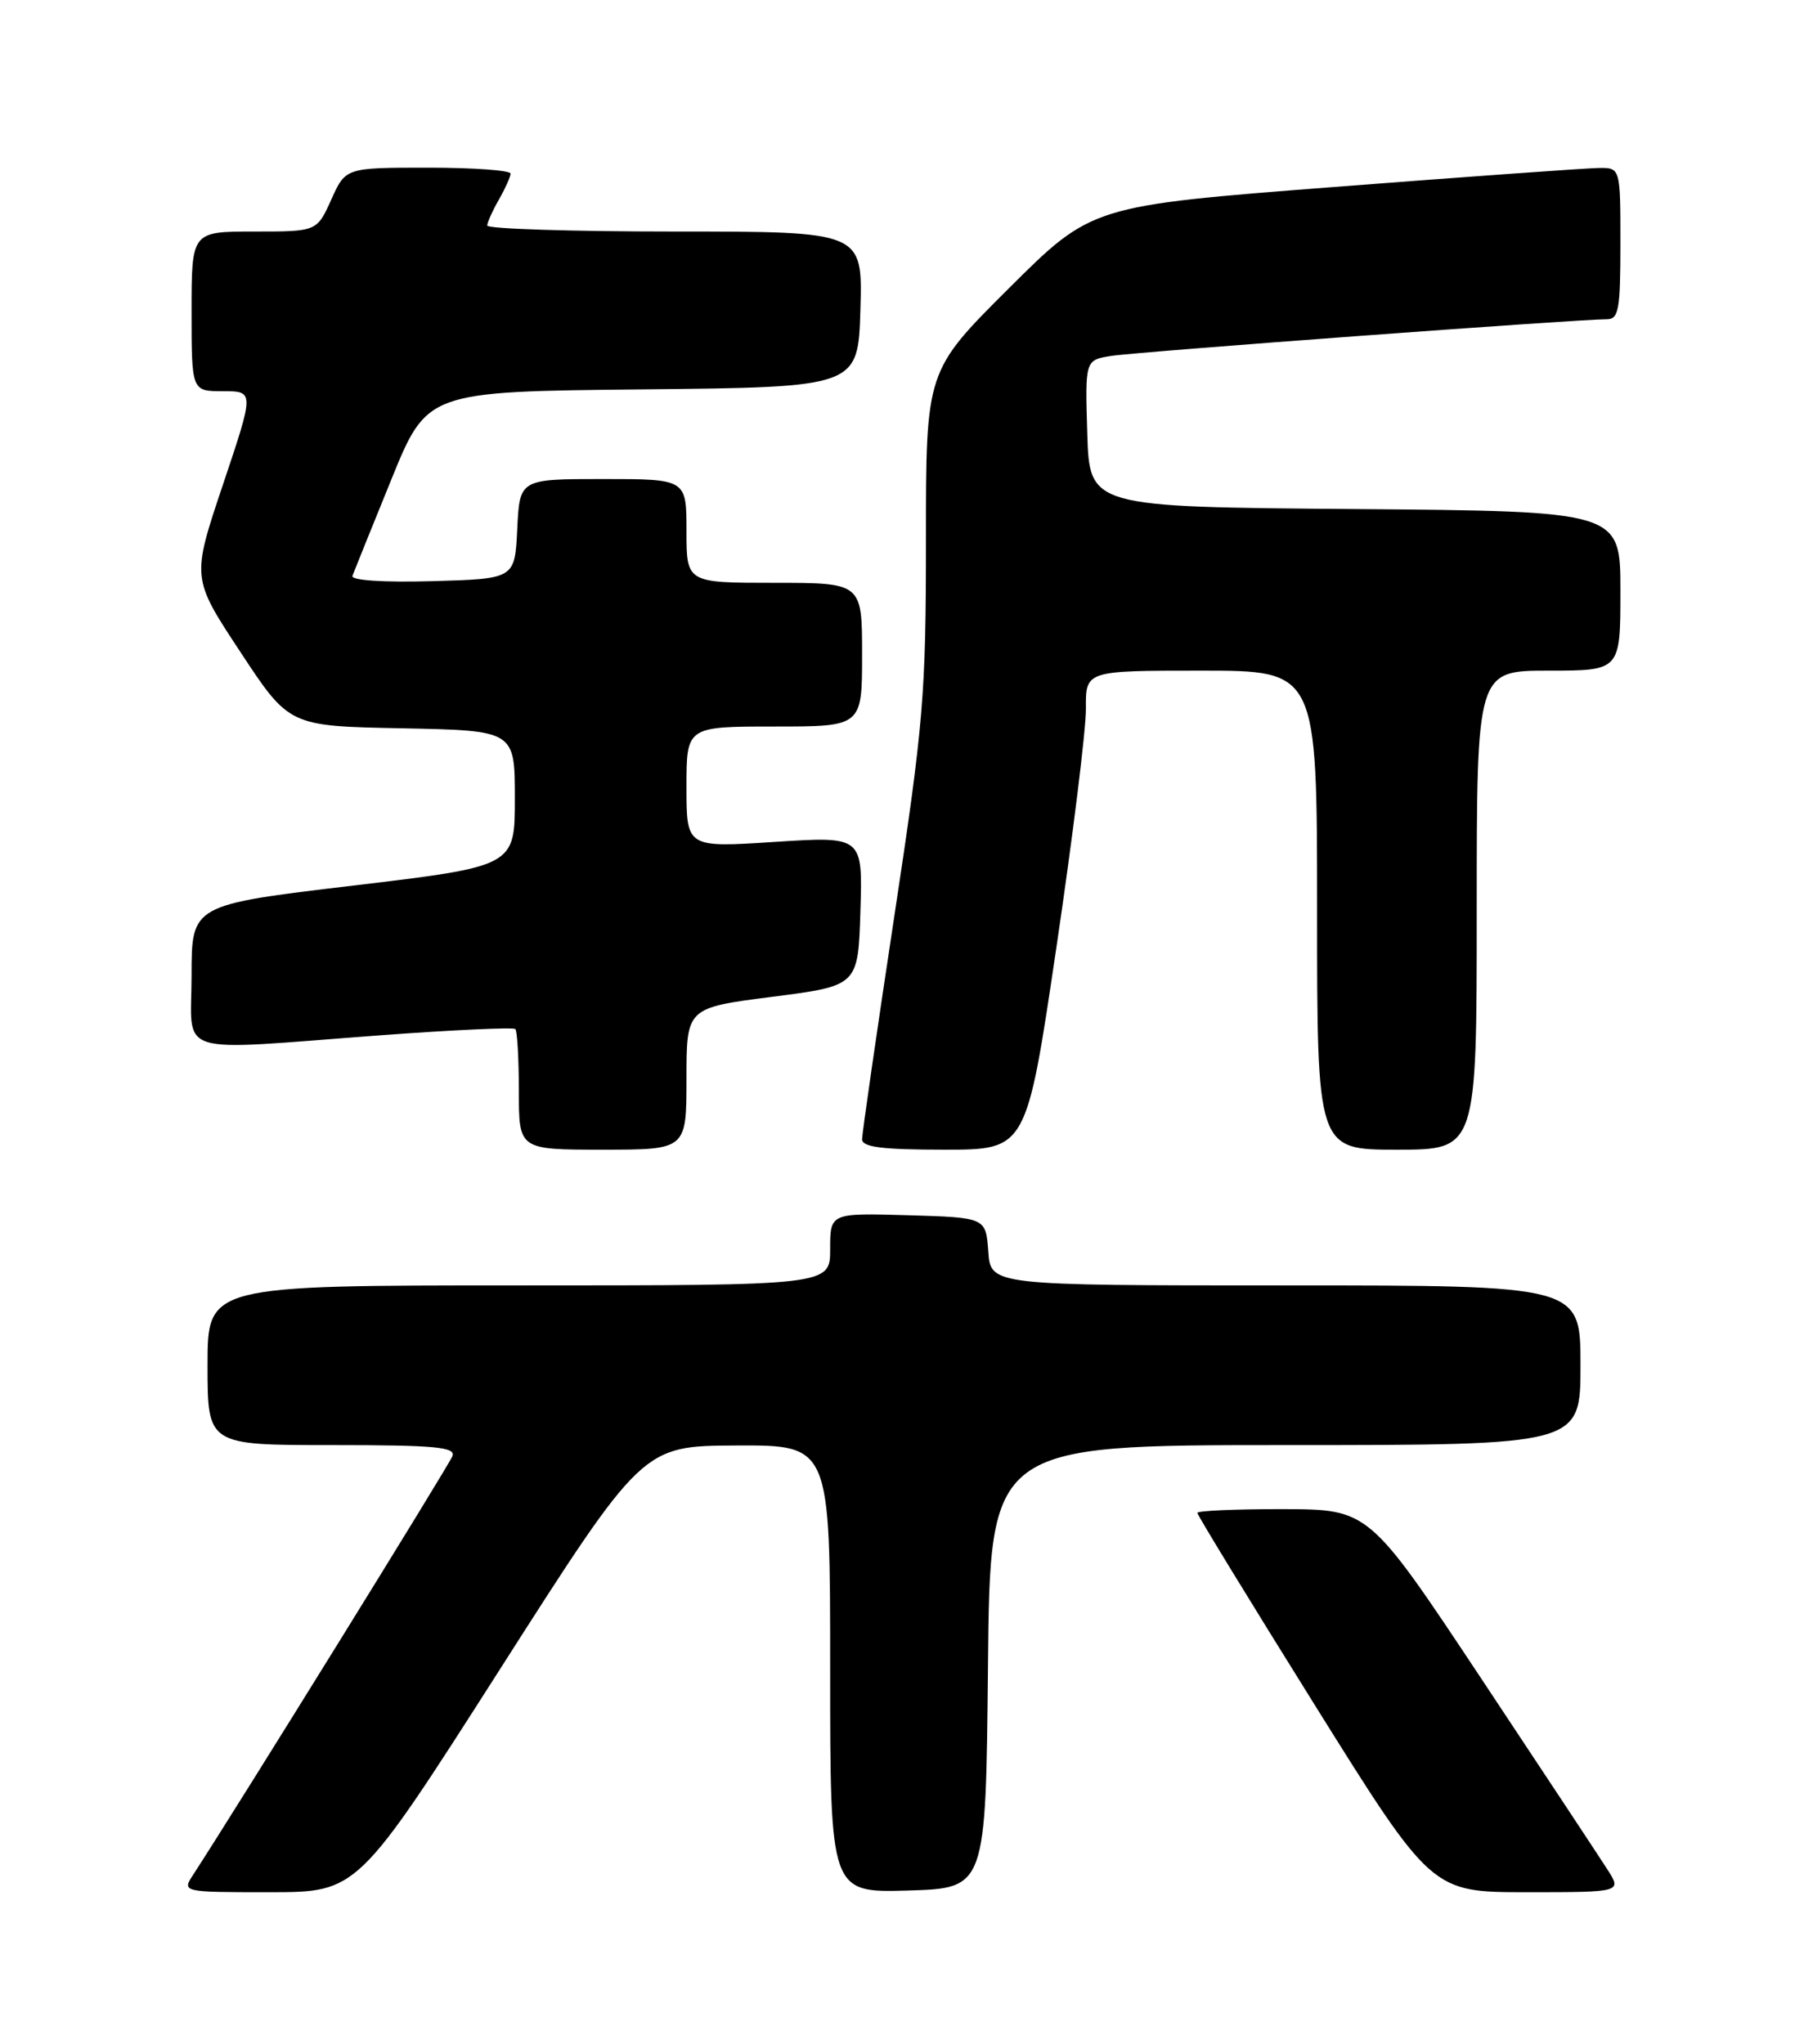 <?xml version="1.0" encoding="UTF-8" standalone="no"?>
<!DOCTYPE svg PUBLIC "-//W3C//DTD SVG 1.1//EN" "http://www.w3.org/Graphics/SVG/1.1/DTD/svg11.dtd" >
<svg xmlns="http://www.w3.org/2000/svg" xmlns:xlink="http://www.w3.org/1999/xlink" version="1.1" viewBox="0 0 226 256">
 <g >
 <path fill="currentColor"
d=" M 62.65 209.05 C 80.50 181.10 80.50 181.10 92.25 181.05 C 104.00 181.00 104.00 181.00 104.00 209.04 C 104.00 237.07 104.00 237.07 113.75 236.79 C 123.50 236.50 123.50 236.50 123.77 208.75 C 124.03 181.00 124.03 181.00 161.02 181.00 C 198.00 181.00 198.00 181.00 198.00 171.00 C 198.00 161.00 198.00 161.00 161.06 161.00 C 124.11 161.00 124.11 161.00 123.81 156.75 C 123.50 152.50 123.50 152.50 113.75 152.21 C 104.00 151.93 104.00 151.93 104.00 156.46 C 104.00 161.00 104.00 161.00 65.00 161.00 C 26.00 161.00 26.00 161.00 26.00 171.00 C 26.00 181.00 26.00 181.00 41.61 181.00 C 54.47 181.00 57.12 181.24 56.68 182.38 C 56.26 183.50 29.68 226.39 24.24 234.75 C 22.77 237.00 22.77 237.00 33.78 237.00 C 44.80 237.00 44.80 237.00 62.65 209.05 Z  M 201.35 234.12 C 200.33 232.53 193.20 221.74 185.50 210.14 C 171.50 189.05 171.50 189.05 160.75 189.02 C 154.84 189.01 150.00 189.22 150.00 189.49 C 150.00 189.76 156.60 200.56 164.67 213.49 C 179.35 237.00 179.35 237.00 191.27 237.00 C 203.20 237.00 203.20 237.00 201.35 234.12 Z  M 86.00 135.12 C 86.00 126.23 86.00 126.23 96.75 124.85 C 107.50 123.47 107.50 123.47 107.79 114.11 C 108.08 104.74 108.08 104.74 97.04 105.45 C 86.00 106.17 86.00 106.17 86.00 98.58 C 86.00 91.00 86.00 91.00 97.00 91.00 C 108.00 91.00 108.00 91.00 108.00 82.00 C 108.00 73.00 108.00 73.00 97.00 73.00 C 86.00 73.00 86.00 73.00 86.00 66.50 C 86.00 60.00 86.00 60.00 75.55 60.00 C 65.10 60.00 65.10 60.00 64.80 66.25 C 64.50 72.50 64.50 72.50 54.15 72.79 C 48.00 72.96 43.95 72.69 44.15 72.13 C 44.34 71.62 46.52 66.21 49.00 60.12 C 53.50 49.04 53.50 49.04 80.50 48.77 C 107.50 48.50 107.50 48.50 107.79 38.75 C 108.07 29.00 108.07 29.00 84.54 29.00 C 71.59 29.00 61.02 28.66 61.04 28.25 C 61.05 27.84 61.71 26.38 62.50 25.00 C 63.29 23.62 63.95 22.16 63.96 21.75 C 63.98 21.34 59.34 21.00 53.65 21.00 C 43.30 21.00 43.30 21.00 41.50 25.00 C 39.70 29.00 39.70 29.00 31.85 29.00 C 24.00 29.00 24.00 29.00 24.00 39.00 C 24.00 49.00 24.00 49.00 27.93 49.00 C 31.86 49.00 31.86 49.00 27.93 60.70 C 24.00 72.40 24.00 72.40 30.12 81.67 C 36.23 90.95 36.23 90.95 50.36 91.22 C 64.50 91.50 64.50 91.50 64.50 100.00 C 64.50 108.50 64.50 108.50 44.25 110.92 C 24.00 113.33 24.00 113.33 24.00 122.17 C 24.00 132.47 21.34 131.63 47.81 129.66 C 56.78 129.00 64.32 128.65 64.56 128.89 C 64.80 129.13 65.00 132.63 65.00 136.67 C 65.00 144.00 65.00 144.00 75.50 144.00 C 86.00 144.00 86.00 144.00 86.00 135.12 Z  M 132.33 118.75 C 134.39 104.86 136.06 91.36 136.04 88.75 C 136.00 84.00 136.00 84.00 150.50 84.00 C 165.00 84.00 165.00 84.00 165.00 114.00 C 165.00 144.00 165.00 144.00 175.00 144.00 C 185.00 144.00 185.00 144.00 185.00 114.00 C 185.00 84.00 185.00 84.00 194.00 84.00 C 203.00 84.00 203.00 84.00 203.00 74.01 C 203.00 64.03 203.00 64.03 169.75 63.76 C 136.50 63.50 136.50 63.50 136.21 54.30 C 135.93 45.10 135.93 45.10 139.21 44.58 C 142.41 44.07 197.74 39.98 201.25 39.99 C 202.79 40.00 203.00 38.88 203.00 30.50 C 203.00 21.00 203.00 21.00 200.25 21.04 C 198.74 21.06 183.84 22.13 167.13 23.42 C 136.77 25.77 136.77 25.77 126.38 36.12 C 116.00 46.46 116.00 46.46 116.00 67.54 C 116.00 87.06 115.71 90.56 112.00 115.00 C 109.80 129.51 108.00 141.98 108.00 142.69 C 108.00 143.68 110.49 144.00 118.30 144.00 C 128.59 144.00 128.59 144.00 132.33 118.75 Z "/>
</g>
</svg>